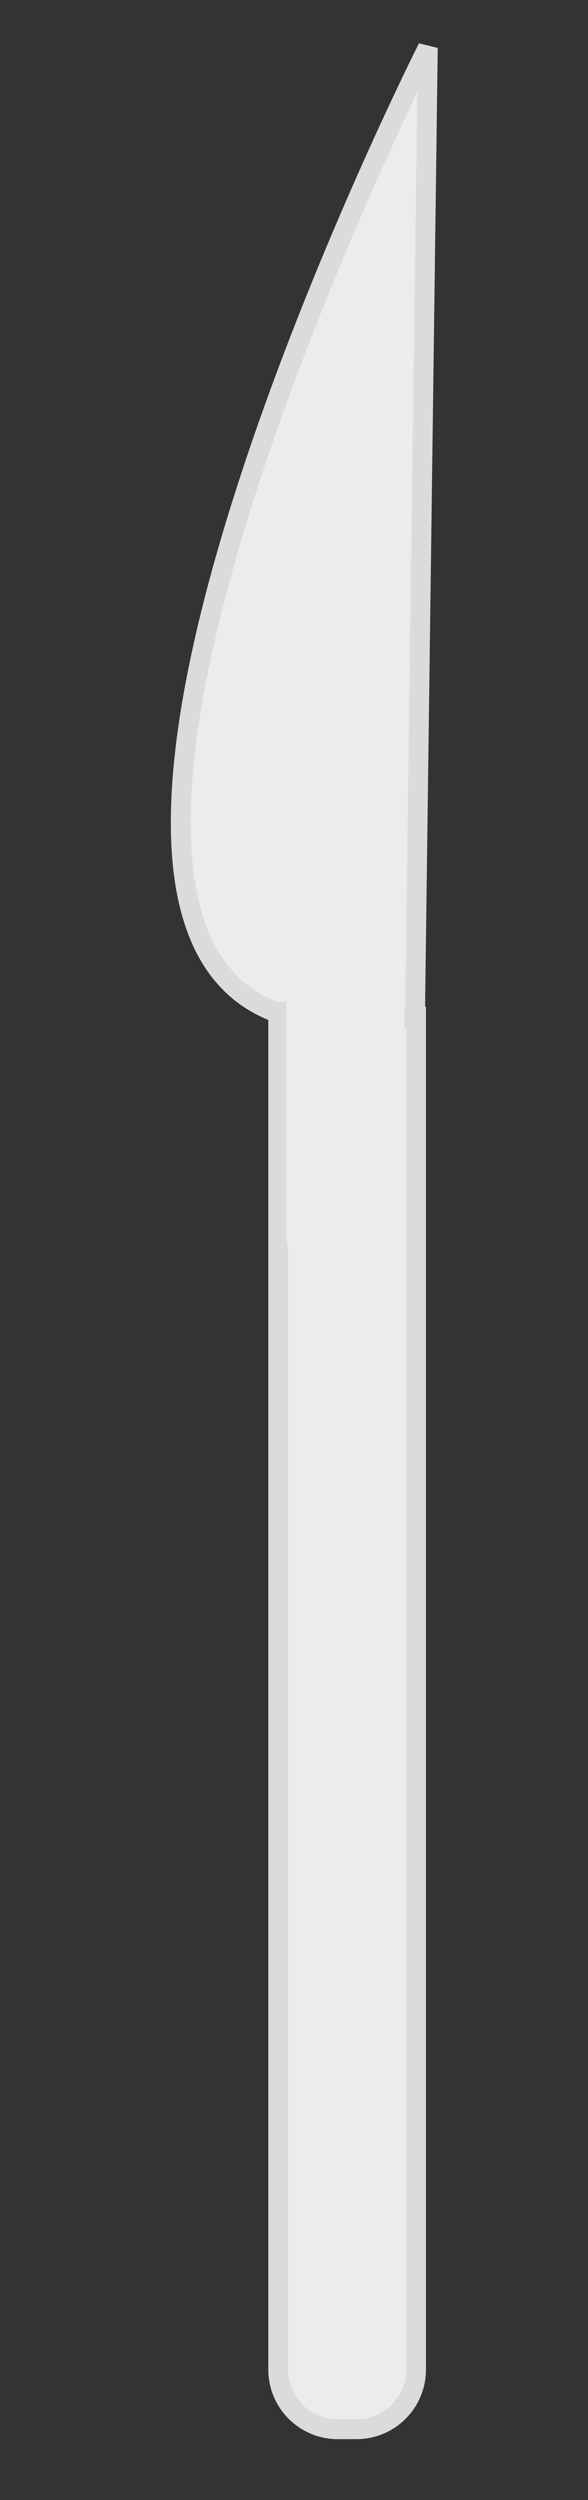 <?xml version="1.0" encoding="utf-8"?>
<svg viewBox="0 0 69 293" xmlns="http://www.w3.org/2000/svg" xmlns:bx="https://boxy-svg.com">
  <rect x="0" y="0" width="69" height="293" fill="#333333" stroke="none"/>
  <g transform="matrix(2.328, 0, 0, 2.328, -987.564, -276.555)" style="">
    <title>Knife</title>
    <path style="fill: rgb(236, 236, 236); stroke: rgb(219, 219, 219);" d="M 438.236 169.975 H 445.182 V 238.092 A 3 3 0 0 1 442.182 241.092 H 441.236 A 3 3 0 0 1 438.236 238.092 V 169.975 Z" bx:shape="rect 438.236 169.975 6.946 71.117 0 0 3 3 1@79b74cc0"/>
    <path style="fill: rgb(236, 236, 236); stroke: rgb(219, 219, 219);" d="M 445.129 170.12 L 445.776 121.202 C 445.776 121.202 424.026 164.217 438.014 169.716 L 445.129 170.12 Z"/>
    <path style="fill: rgb(236, 236, 236); stroke-width: 0px; stroke: rgb(219, 219, 219);" d="M 438.639 155.047 H 444.596 V 180.867 A 2.979 3 0 0 1 441.618 183.867 H 441.618 A 2.979 3 0 0 1 438.639 180.867 V 155.047 Z" bx:shape="rect 438.639 155.047 5.957 28.82 0 0 3 3 1@fe80fbea"/>
  </g>
</svg>